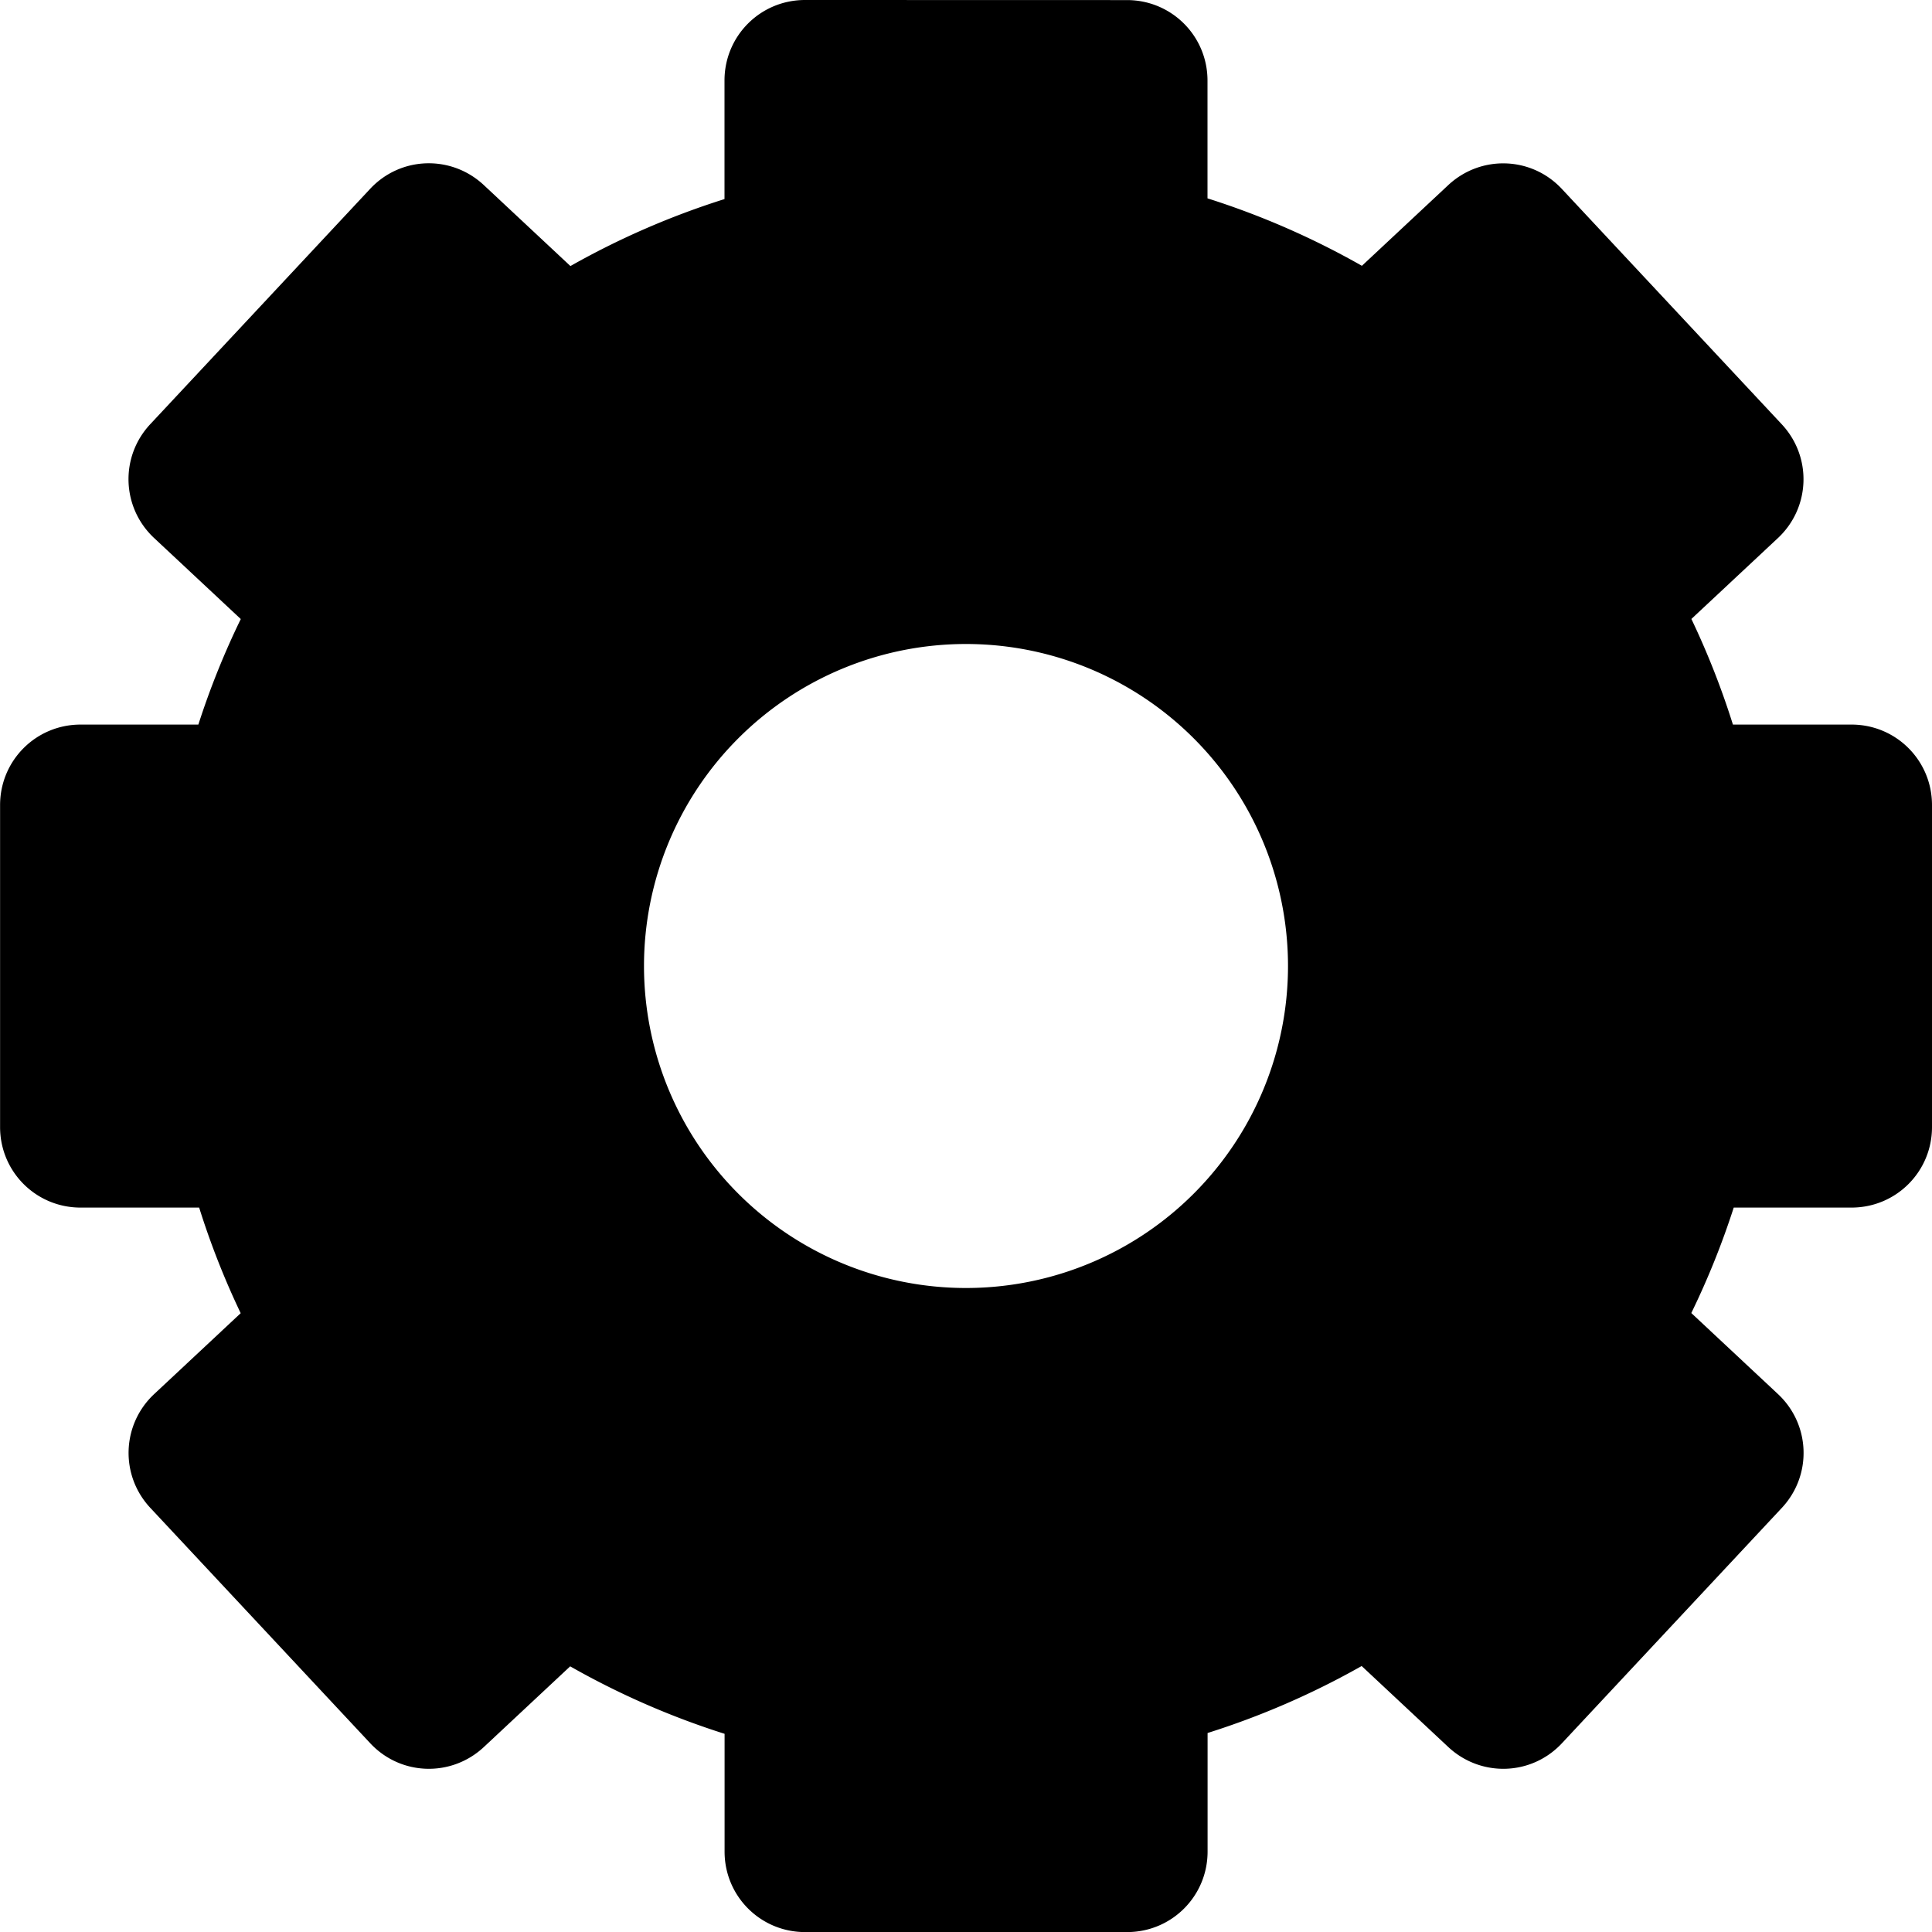 <svg id="SVGRoot" width="24px" height="24px" version="1.1" viewBox="0 0 24 24" xmlns="http://www.w3.org/2000/svg">
 <path d="m10 0c-0.554 0-1 0.446-1 1v1.473a10 10 0 0 0-1.914 0.832l-1.076-1.006c-0.405-0.378-1.034-0.358-1.412 0.047l-2.732 2.924c-0.378 0.405-0.356 1.036 0.049 1.414l1.076 1.006a10 10 0 0 0-0.527 1.311h-1.463c-0.554 0-1 0.446-1 1v4c0 0.554 0.446 1 1 1h1.473a10 10 0 0 0 0.516 1.312l-1.074 1.004c-0.405 0.378-0.427 1.009-0.049 1.414l2.732 2.924c0.378 0.405 1.007 0.425 1.412 0.047l1.072-1.002a10 10 0 0 0 1.918 0.838v1.463c0 0.554 0.446 1 1 1h4c0.554 0 1-0.446 1-1v-1.473a10 10 0 0 0 1.914-0.832l1.076 1.006c0.405 0.378 1.034 0.358 1.412-0.047l2.732-2.924c0.378-0.405 0.356-1.036-0.049-1.414l-1.076-1.006a10 10 0 0 0 0.527-1.31h1.463c0.554 0 1-0.446 1-1v-4c0-0.554-0.446-1-1-1h-1.473a10 10 0 0 0-0.516-1.312l1.074-1.004c0.405-0.378 0.427-1.009 0.049-1.414l-2.732-2.924c-0.378-0.405-1.007-0.425-1.412-0.047l-1.072 1.002a10 10 0 0 0-1.918-0.838v-1.463c0-0.554-0.446-1-1-1zm2 8a4 4 0 0 1 4 4 4 4 0 0 1-4 4 4 4 0 0 1-4-4 4 4 0 0 1 4-4z" style="paint-order:stroke fill markers;stroke-linecap:round;stroke-linejoin:round;stroke-width:4"/>
</svg>
